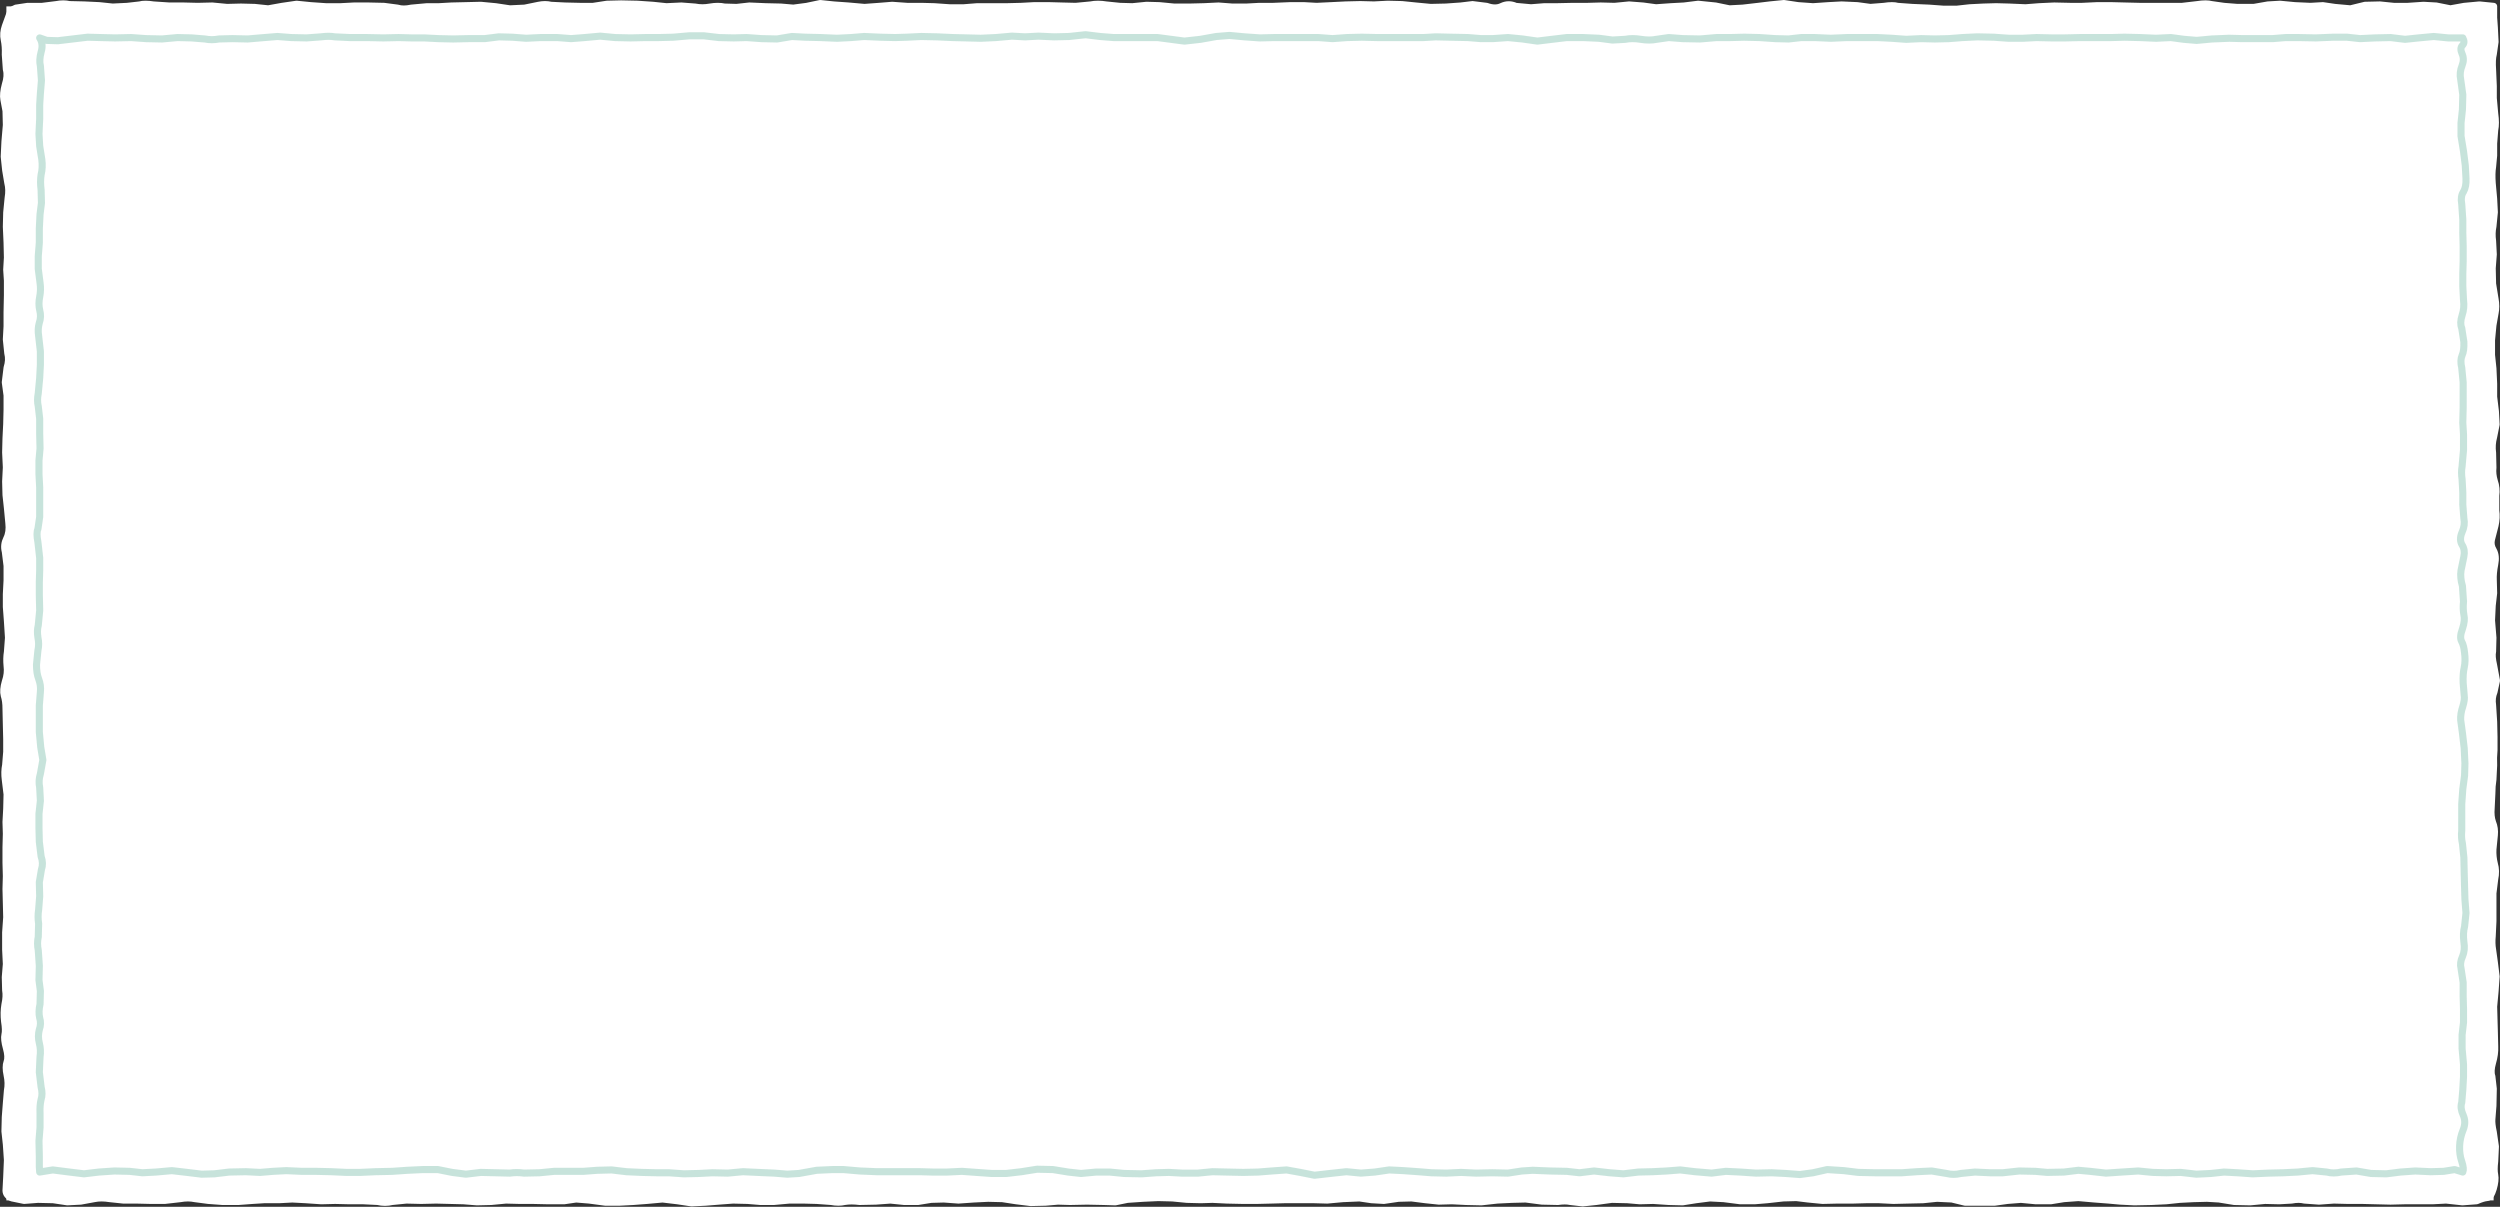 <?xml version="1.0" encoding="UTF-8" standalone="no"?>
<svg xmlns:xlink="http://www.w3.org/1999/xlink" height="170.3px" width="352.8px" xmlns="http://www.w3.org/2000/svg">
  <rect width="100%" height="100%" fill="#333333" stroke="none"/>
  <g transform="matrix(1.0, 0.0, 0.0, 1.0, 0.9, 0.9)">
    <path d="M351.0 168.5 L0.0 168.5 0.0 0.0 351.0 0.0 351.0 168.5" fill="#ffffff" fill-rule="evenodd" stroke="none"/>
    <path d="M7.05 -0.25 L5.05 0.0 3.0 0.0 1.35 0.25 Q0.65 0.5 0.45 1.15 L-0.15 2.8 Q-0.5 3.8 -0.3 4.7 -0.1 5.65 -0.15 6.8 L0.0 8.9 Q0.25 9.8 -0.15 11.05 -0.5 12.35 -0.35 13.15 L-0.05 14.75 0.0 16.75 -0.2 19.1 -0.3 21.2 -0.1 23.1 0.2 24.9 Q0.45 25.85 0.25 27.05 L0.05 29.1 0.0 31.1 0.1 33.35 0.15 35.45 0.05 37.15 0.15 38.7 0.15 40.75 0.1 43.15 0.1 45.15 0.0 47.0 0.2 48.95 Q0.45 49.9 0.1 51.0 L-0.15 53.05 0.1 54.9 0.1 56.9 0.05 58.95 -0.05 60.95 -0.1 62.95 0.0 65.05 -0.1 67.05 -0.05 68.95 0.15 70.8 0.35 72.9 Q0.5 74.2 0.05 75.1 -0.4 76.0 -0.15 76.95 L0.1 78.95 0.1 81.0 0.0 82.95 0.0 84.75 0.15 86.75 0.3 89.1 0.15 91.1 Q0.0 92.0 0.1 93.05 0.25 94.15 -0.15 95.3 -0.5 96.5 -0.3 97.25 -0.05 98.0 -0.05 99.15 L0.0 101.35 0.05 103.4 0.05 105.2 -0.1 107.05 Q-0.3 108.05 -0.15 109.15 L0.1 111.2 0.05 113.25 -0.05 115.1 0.0 116.75 -0.05 118.7 -0.05 120.85 0.0 122.75 -0.05 124.55 0.0 126.55 0.05 128.55 -0.1 130.7 -0.1 133.1 0.0 135.15 -0.15 137.0 -0.1 138.85 Q0.05 139.7 -0.2 140.85 -0.4 142.0 -0.25 143.25 -0.05 144.5 -0.2 145.1 -0.35 145.75 0.0 147.0 0.35 148.25 0.1 148.95 -0.15 149.65 0.1 150.8 0.35 151.95 0.15 153.0 L0.0 154.8 -0.15 156.75 -0.2 158.75 0.0 160.6 0.15 162.8 0.05 165.2 -0.05 167.1 Q-0.05 167.8 0.8 168.15 L2.5 168.5 4.45 168.35 6.6 168.4 8.6 168.7 10.5 168.6 12.4 168.25 Q13.35 168.05 14.6 168.25 L16.5 168.45 18.35 168.45 20.4 168.5 22.35 168.5 24.55 168.25 Q25.65 168.05 26.6 168.25 L28.5 168.5 30.5 168.65 32.75 168.65 34.75 168.5 36.35 168.4 38.45 168.4 40.35 168.3 42.25 168.4 44.45 168.55 46.4 168.5 48.45 168.55 50.4 168.55 52.4 168.65 Q53.45 168.9 54.45 168.65 L56.45 168.45 58.55 168.5 60.65 168.45 62.6 168.5 64.5 168.55 66.4 168.7 68.4 168.65 70.5 168.45 72.45 168.5 74.35 168.5 76.5 168.55 78.7 168.55 80.4 168.3 82.25 168.45 84.5 168.75 86.55 168.75 88.45 168.65 90.4 168.5 92.6 168.3 94.7 168.55 96.7 168.85 98.7 168.75 100.55 168.6 102.55 168.45 104.6 168.5 106.4 168.65 108.3 168.65 110.5 168.45 112.5 168.45 114.35 168.5 116.4 168.65 Q117.45 168.85 118.3 168.65 119.2 168.5 120.4 168.65 L122.7 168.6 124.75 168.45 126.7 168.65 128.65 168.65 130.5 168.35 132.3 168.3 134.35 168.45 136.5 168.3 138.55 168.2 140.55 168.25 142.5 168.55 144.55 168.8 146.65 168.75 148.4 168.6 150.1 168.65 152.5 168.6 154.9 168.65 156.5 168.7 158.2 168.35 160.4 168.2 162.55 168.1 164.55 168.15 166.6 168.35 168.55 168.4 170.2 168.35 172.25 168.45 174.5 168.5 176.45 168.5 178.45 168.45 180.3 168.4 182.45 168.4 184.6 168.4 186.4 168.45 188.6 168.25 190.95 168.15 192.65 168.4 194.4 168.5 196.45 168.2 198.3 168.15 200.25 168.4 202.15 168.6 204.0 168.55 206.0 168.65 208.15 168.7 210.4 168.45 212.45 168.35 214.4 168.3 216.7 168.6 218.95 168.65 Q220.0 168.5 220.7 168.65 L222.45 168.85 224.35 168.65 226.55 168.35 228.75 168.4 230.5 168.55 232.4 168.5 234.6 168.65 236.55 168.7 238.45 168.4 240.4 168.15 242.35 168.25 244.7 168.55 246.7 168.55 248.5 168.4 250.75 168.15 252.6 168.1 254.25 168.3 256.3 168.5 258.4 168.45 260.6 168.45 262.4 168.4 264.3 168.4 266.3 168.5 268.3 168.45 270.5 168.4 272.45 168.2 274.55 168.3 276.4 168.75 278.45 168.75 280.6 168.75 282.4 168.5 284.3 168.35 286.4 168.55 288.5 168.55 290.35 168.25 292.4 168.1 294.7 168.3 296.65 168.45 298.3 168.6 300.3 168.7 302.7 168.65 304.8 168.55 306.7 168.35 308.65 168.25 310.55 168.2 312.25 168.3 314.4 168.65 316.65 168.7 318.75 168.5 320.75 168.55 322.5 168.45 Q323.5 168.25 324.3 168.45 L326.35 168.6 328.45 168.45 330.45 168.5 332.5 168.5 334.45 168.55 336.45 168.6 338.4 168.55 340.55 168.55 342.35 168.55 344.3 168.45 346.6 168.7 348.6 168.55 Q349.5 168.15 350.05 168.1 350.6 168.05 350.95 166.85 351.3 165.65 351.15 164.9 351.0 164.2 351.15 163.0 L351.25 160.9 350.95 158.85 Q350.7 157.7 350.75 157.05 L350.9 155.15 350.95 152.75 350.75 151.0 Q350.5 150.3 350.85 149.05 351.2 147.85 351.15 146.8 L351.1 144.75 351.05 143.0 351.0 141.15 351.2 139.0 351.35 136.9 351.1 134.9 350.85 133.1 Q350.7 132.25 350.8 131.2 L350.9 129.1 350.9 127.0 350.9 125.15 351.15 123.15 Q351.4 122.0 351.1 121.0 350.85 120.0 350.9 118.95 L351.1 116.95 Q351.2 116.0 350.85 115.15 350.55 114.3 350.65 113.15 L350.75 111.05 Q350.75 110.05 350.9 109.1 L351.0 107.1 Q350.95 106.0 351.05 104.95 L351.05 103.1 351.0 100.95 350.85 98.6 Q350.7 97.6 351.05 96.75 L351.4 95.15 351.0 93.0 Q350.7 91.7 350.85 91.05 L350.9 89.1 350.7 86.65 350.8 84.55 351.0 82.8 350.95 81.0 Q350.9 80.0 351.15 78.75 351.4 77.55 350.95 76.75 350.5 76.0 350.7 75.2 L351.2 73.25 Q351.45 72.15 351.3 71.15 L351.3 69.05 Q351.45 68.0 351.1 67.0 350.8 66.0 350.9 65.1 L350.85 63.0 Q350.7 61.85 351.0 60.75 L351.35 59.0 351.25 57.15 351.0 55.1 351.0 53.25 350.9 51.1 350.7 49.2 350.7 47.1 350.9 45.0 351.2 43.3 Q351.4 42.35 351.2 41.3 L350.85 39.15 350.8 36.95 350.95 35.0 350.85 33.1 Q350.7 32.0 350.9 31.05 L351.1 29.05 351.0 27.15 350.8 24.95 Q350.7 23.55 350.85 22.65 L351.0 21.05 351.0 19.35 351.15 17.45 Q351.35 16.5 351.15 15.15 L350.95 12.95 350.95 11.25 350.85 8.95 Q350.75 7.5 350.95 6.75 L351.2 5.0 351.1 3.0 351.0 1.6 351.0 0.0 349.0 -0.2 346.85 0.0 344.9 0.35 342.9 -0.05 341.1 -0.15 338.9 0.0 336.9 0.0 334.95 -0.2 332.85 -0.15 330.8 0.35 328.6 0.15 326.9 -0.1 325.15 0.0 322.95 -0.1 320.85 -0.3 319.15 -0.2 317.15 0.15 314.85 0.15 312.95 0.0 311.2 -0.25 Q310.45 -0.45 309.2 -0.25 L307.05 0.0 305.05 0.0 302.95 0.0 301.0 0.0 298.95 -0.05 297.0 -0.1 295.05 -0.1 292.95 0.0 291.2 0.0 289.0 -0.05 286.85 0.05 284.95 0.2 282.65 0.1 280.8 0.05 279.0 0.1 277.05 0.2 275.25 0.4 273.35 0.4 271.3 0.25 268.95 0.15 266.9 0.0 Q266.25 -0.2 264.95 0.0 L263.05 0.15 261.2 -0.1 259.0 -0.2 257.15 -0.1 254.95 0.05 252.85 -0.1 250.85 -0.4 248.85 -0.2 247.2 0.0 245.05 0.25 243.15 0.35 241.2 -0.05 238.75 -0.3 236.75 -0.05 234.9 0.05 232.8 0.2 230.95 -0.05 229.0 -0.2 226.95 0.0 225.0 -0.05 223.2 0.0 221.15 0.0 218.85 0.05 217.05 0.05 215.15 0.2 213.0 0.0 Q212.0 -0.45 211.05 0.0 210.15 0.45 208.9 0.0 L206.9 -0.25 205.25 -0.05 203.15 0.1 201.0 0.15 198.9 -0.05 196.95 -0.25 194.95 -0.3 193.0 -0.2 191.05 -0.25 189.0 -0.2 187.0 -0.1 184.9 0.0 183.1 -0.1 181.2 -0.1 178.8 0.0 176.85 0.0 175.0 0.1 173.0 0.1 171.05 -0.05 169.0 0.05 167.0 0.1 164.8 0.1 162.7 -0.1 160.9 -0.15 158.9 0.05 157.15 0.0 155.2 -0.2 Q154.0 -0.4 153.0 -0.2 L150.9 0.0 148.9 -0.05 147.1 -0.1 145.05 -0.1 143.2 0.0 141.25 0.05 139.0 0.05 137.0 0.05 135.1 0.2 133.1 0.2 130.95 0.05 129.1 0.0 127.1 0.0 125.0 -0.15 123.15 0.0 121.1 0.15 118.85 -0.05 116.75 -0.2 114.85 -0.4 112.95 0.0 111.05 0.25 109.3 0.1 107.15 0.05 104.85 -0.05 103.05 0.15 101.35 0.1 Q100.45 -0.1 99.3 0.1 98.2 0.3 97.2 0.1 L95.25 -0.05 93.15 0.05 91.25 -0.15 89.05 -0.3 86.75 -0.35 84.75 -0.3 82.8 0.0 80.9 0.0 78.8 -0.05 76.85 -0.15 Q76.05 -0.35 75.1 -0.15 L73.15 0.25 71.05 0.35 69.05 0.05 66.95 -0.15 64.9 -0.1 62.8 -0.05 61.05 0.05 59.35 0.05 57.15 0.25 Q56.0 0.5 55.2 0.25 L53.3 0.0 51.1 -0.05 49.05 -0.05 47.15 0.05 45.1 0.05 42.95 -0.1 40.95 -0.3 38.9 0.0 36.95 0.35 35.05 0.15 33.1 0.1 31.15 0.15 29.05 -0.05 27.0 0.0 25.0 -0.05 23.0 -0.05 20.75 -0.2 Q19.5 -0.4 18.8 -0.2 L17.05 0.0 15.0 0.1 13.1 -0.1 11.0 -0.2 8.9 -0.25 Q8.05 -0.45 7.05 -0.25 Z" fill="none" stroke="#ffffff" stroke-linecap="round" stroke-linejoin="round" stroke-width="1.0"/>
    <path d="M340.4 4.45 L338.5 4.65 336.45 4.4 334.25 4.45 332.15 4.55 330.3 4.35 328.35 4.35 325.9 4.45 323.5 4.4 321.65 4.4 319.8 4.55 317.45 4.55 315.55 4.55 313.7 4.5 311.25 4.6 309.1 4.8 307.3 4.65 305.45 4.4 303.35 4.5 301.1 4.4 298.9 4.35 297.05 4.4 295.15 4.4 292.65 4.4 290.55 4.45 288.6 4.45 286.5 4.4 284.55 4.5 282.55 4.5 280.45 4.35 278.15 4.3 276.05 4.4 274.15 4.55 272.15 4.6 270.2 4.55 268.1 4.65 266.05 4.5 264.05 4.4 261.95 4.4 259.75 4.4 257.45 4.5 255.2 4.4 253.3 4.4 251.5 4.6 249.6 4.55 247.4 4.4 245.25 4.35 243.3 4.4 241.35 4.4 239.0 4.6 236.55 4.55 234.6 4.4 232.85 4.65 Q231.9 4.85 230.65 4.65 229.45 4.45 228.45 4.65 L226.65 4.75 224.75 4.5 222.5 4.4 220.2 4.4 218.1 4.65 216.05 4.9 213.95 4.6 211.9 4.4 209.75 4.55 208.1 4.55 206.25 4.4 203.8 4.35 201.7 4.3 200.0 4.4 197.9 4.4 195.6 4.4 193.4 4.4 191.3 4.35 189.2 4.4 187.15 4.55 185.15 4.4 183.05 4.4 181.05 4.4 178.9 4.4 176.9 4.45 174.75 4.3 172.6 4.1 170.75 4.25 168.5 4.65 166.25 4.9 164.35 4.65 162.45 4.4 160.4 4.4 158.3 4.4 156.25 4.4 154.35 4.25 152.3 4.0 149.95 4.25 147.85 4.3 145.65 4.2 143.75 4.3 141.9 4.2 139.65 4.4 137.5 4.5 135.55 4.45 133.55 4.4 131.35 4.3 129.1 4.25 127.05 4.35 125.4 4.4 123.35 4.35 121.05 4.25 119.2 4.4 117.2 4.5 114.9 4.4 112.75 4.35 110.85 4.25 108.75 4.6 106.55 4.55 104.45 4.4 102.65 4.45 100.55 4.4 98.4 4.15 96.4 4.15 94.1 4.35 92.1 4.4 90.2 4.4 88.1 4.45 85.9 4.4 83.8 4.2 81.6 4.4 79.7 4.55 77.75 4.4 75.35 4.4 73.35 4.5 71.4 4.35 69.5 4.3 67.5 4.55 65.2 4.55 63.05 4.6 60.95 4.55 58.95 4.45 57.15 4.45 55.35 4.4 53.2 4.45 50.9 4.4 48.45 4.4 46.35 4.3 Q45.55 4.15 44.4 4.3 L42.35 4.45 40.2 4.4 38.25 4.25 36.4 4.4 34.05 4.6 31.9 4.55 30.0 4.6 Q29.0 4.8 28.0 4.6 L26.15 4.45 24.15 4.4 21.95 4.6 19.7 4.55 17.6 4.4 15.35 4.45 13.3 4.4 11.45 4.35 9.35 4.6 7.25 4.85 5.7 4.8 4.7 4.45 Q5.25 5.3 4.9 6.45 4.6 7.6 4.8 8.4 L4.95 10.45 4.8 12.3 4.7 13.9 4.7 15.85 4.6 18.0 4.7 19.7 5.0 21.6 Q5.15 22.75 4.9 23.75 4.75 24.75 4.9 25.9 L4.95 27.75 4.75 29.35 4.65 31.35 4.65 33.35 4.5 35.25 4.5 37.05 4.75 39.0 Q4.9 40.0 4.7 41.0 4.5 42.0 4.7 42.85 4.95 43.8 4.65 44.65 4.4 45.5 4.55 46.5 L4.8 48.7 4.8 50.55 4.7 52.45 4.5 54.6 Q4.3 55.6 4.5 56.45 L4.7 58.2 4.7 60.3 4.75 62.4 4.6 64.1 4.6 66.0 4.7 67.9 4.7 69.9 4.7 72.05 4.45 73.75 Q4.2 74.3 4.45 75.6 L4.7 77.85 4.7 79.6 4.65 81.25 4.65 83.05 4.7 85.25 4.5 87.35 Q4.3 88.1 4.45 89.05 4.65 90.0 4.45 90.9 L4.25 92.9 Q4.25 94.1 4.55 94.9 4.9 95.8 4.8 96.75 L4.65 98.65 4.65 100.4 4.65 102.4 4.85 104.55 5.15 106.35 4.8 108.3 Q4.5 109.25 4.7 110.25 L4.8 112.1 4.6 113.95 4.6 115.95 4.65 117.9 4.9 119.95 Q5.25 120.95 4.95 121.8 L4.65 123.6 4.7 125.6 4.55 127.5 Q4.4 128.45 4.55 129.45 L4.5 131.3 Q4.3 132.25 4.5 133.2 L4.65 135.4 4.6 137.4 4.8 138.95 4.75 140.8 Q4.5 141.9 4.7 142.75 4.95 143.55 4.65 144.4 4.4 145.35 4.65 146.3 4.9 147.3 4.75 148.25 L4.65 150.4 4.9 152.5 Q5.15 153.5 4.9 154.25 4.7 155.1 4.75 156.2 L4.75 158.2 4.6 160.1 4.65 162.3 4.65 163.75 4.7 164.5 6.55 164.2 8.9 164.5 10.95 164.75 13.05 164.5 15.25 164.35 17.4 164.4 19.2 164.6 21.1 164.5 23.35 164.3 25.5 164.55 27.55 164.8 29.35 164.75 31.45 164.5 33.8 164.45 35.8 164.55 37.6 164.4 39.5 164.3 41.7 164.4 43.75 164.4 45.85 164.45 48.0 164.55 49.9 164.55 52.1 164.45 54.45 164.4 56.6 164.25 58.75 164.15 60.9 164.15 62.9 164.55 64.85 164.8 66.95 164.55 69.05 164.6 71.05 164.65 Q72.0 164.5 73.05 164.65 L75.25 164.6 77.3 164.4 79.2 164.4 81.4 164.4 83.4 164.25 85.4 164.2 87.5 164.45 89.65 164.55 91.75 164.6 93.5 164.6 95.6 164.75 97.7 164.7 99.65 164.6 101.8 164.65 103.95 164.45 106.05 164.55 108.35 164.65 110.2 164.8 111.85 164.7 114.35 164.25 116.55 164.15 118.15 164.15 120.45 164.35 122.85 164.45 124.95 164.45 127.0 164.45 128.95 164.45 130.7 164.5 132.75 164.5 134.85 164.4 136.9 164.55 139.05 164.7 141.1 164.7 143.25 164.45 145.45 164.1 147.7 164.15 149.85 164.5 151.65 164.7 153.8 164.5 155.7 164.5 157.75 164.7 160.2 164.75 162.25 164.6 164.05 164.55 165.9 164.65 168.15 164.65 170.2 164.45 172.3 164.5 174.55 164.55 176.65 164.5 178.55 164.35 180.65 164.2 182.6 164.55 184.6 164.95 186.8 164.7 189.1 164.45 191.15 164.65 193.1 164.5 195.15 164.2 197.15 164.3 199.25 164.45 201.1 164.6 203.2 164.65 205.3 164.55 207.4 164.65 209.7 164.6 211.9 164.65 213.85 164.35 215.4 164.25 217.8 164.35 220.2 164.4 222.0 164.6 224.05 164.35 226.25 164.6 228.2 164.75 230.3 164.5 232.3 164.45 234.3 164.35 236.2 164.2 238.3 164.45 240.65 164.65 242.65 164.4 244.7 164.5 246.9 164.65 249.1 164.6 251.1 164.7 253.1 164.85 254.95 164.6 256.95 164.15 259.3 164.3 261.35 164.55 263.7 164.6 265.6 164.6 267.5 164.6 269.6 164.45 271.7 164.35 273.8 164.7 Q274.8 164.95 275.8 164.7 L277.8 164.5 279.95 164.6 281.75 164.6 284.05 164.35 286.35 164.4 288.0 164.55 290.35 164.5 292.4 164.25 294.05 164.4 296.3 164.65 298.5 164.5 300.85 164.35 302.9 164.55 304.8 164.6 306.85 164.55 309.05 164.8 311.1 164.7 312.95 164.5 314.85 164.6 317.0 164.75 319.25 164.65 321.3 164.6 323.35 164.5 325.45 164.3 327.45 164.5 Q328.4 164.75 329.5 164.5 L331.65 164.35 333.7 164.7 335.85 164.75 337.85 164.5 339.95 164.35 342.1 164.45 343.95 164.4 345.5 164.15 346.65 164.5 Q346.85 164.05 346.5 163.0 346.15 162.0 346.2 160.8 346.25 159.65 346.7 158.55 347.15 157.45 346.7 156.45 346.25 155.45 346.5 154.7 L346.65 152.9 346.75 151.05 346.75 149.3 346.55 147.05 346.55 145.15 346.75 143.4 346.75 141.5 346.7 139.65 346.7 137.75 346.4 135.75 Q346.2 135.0 346.6 134.1 347.0 133.2 346.8 132.0 346.65 130.8 346.9 129.85 L347.1 127.95 346.95 126.0 346.9 124.3 346.85 122.35 346.8 120.1 346.6 118.15 Q346.4 117.25 346.5 116.35 L346.5 114.55 346.5 112.6 346.65 110.45 346.9 108.55 346.95 106.85 346.85 104.7 346.6 102.55 346.35 100.7 Q346.3 99.85 346.65 98.8 346.95 97.8 346.85 97.25 L346.7 95.45 Q346.65 94.2 346.85 93.3 347.05 92.35 346.9 91.25 346.8 90.2 346.5 89.65 346.15 89.05 346.6 87.85 347.0 86.65 346.8 85.85 346.65 85.0 346.75 84.0 L346.6 81.8 Q346.25 80.6 346.4 79.6 L346.8 77.65 Q347.0 76.7 346.55 76.0 346.1 75.25 346.55 74.2 347.0 73.2 346.8 72.25 L346.65 70.3 346.65 68.6 346.55 66.75 Q346.4 65.75 346.55 64.9 L346.75 62.6 346.75 60.4 346.65 58.75 346.7 56.65 346.7 54.75 346.7 53.05 346.5 51.0 Q346.25 49.95 346.55 49.25 346.85 48.6 346.8 47.35 L346.5 45.4 Q346.2 44.7 346.55 43.6 346.9 42.55 346.75 41.45 L346.65 39.45 346.65 37.8 346.7 36.0 346.7 33.8 346.65 31.9 346.65 30.1 346.5 27.9 Q346.3 26.8 346.75 26.15 347.15 25.45 347.1 24.3 L347.0 22.45 346.75 20.45 346.4 18.3 346.4 16.45 346.6 14.55 346.65 12.45 346.35 10.3 Q346.15 9.35 346.55 8.35 346.9 7.45 346.55 6.7 346.2 5.9 346.6 5.5 347.0 5.1 346.65 4.45 L344.6 4.45 342.55 4.25 340.4 4.45 Z" fill="none" stroke="#90c7b7" stroke-linecap="round" stroke-linejoin="round" stroke-opacity="0.502" stroke-width="1.0"/>
  </g>
</svg>
